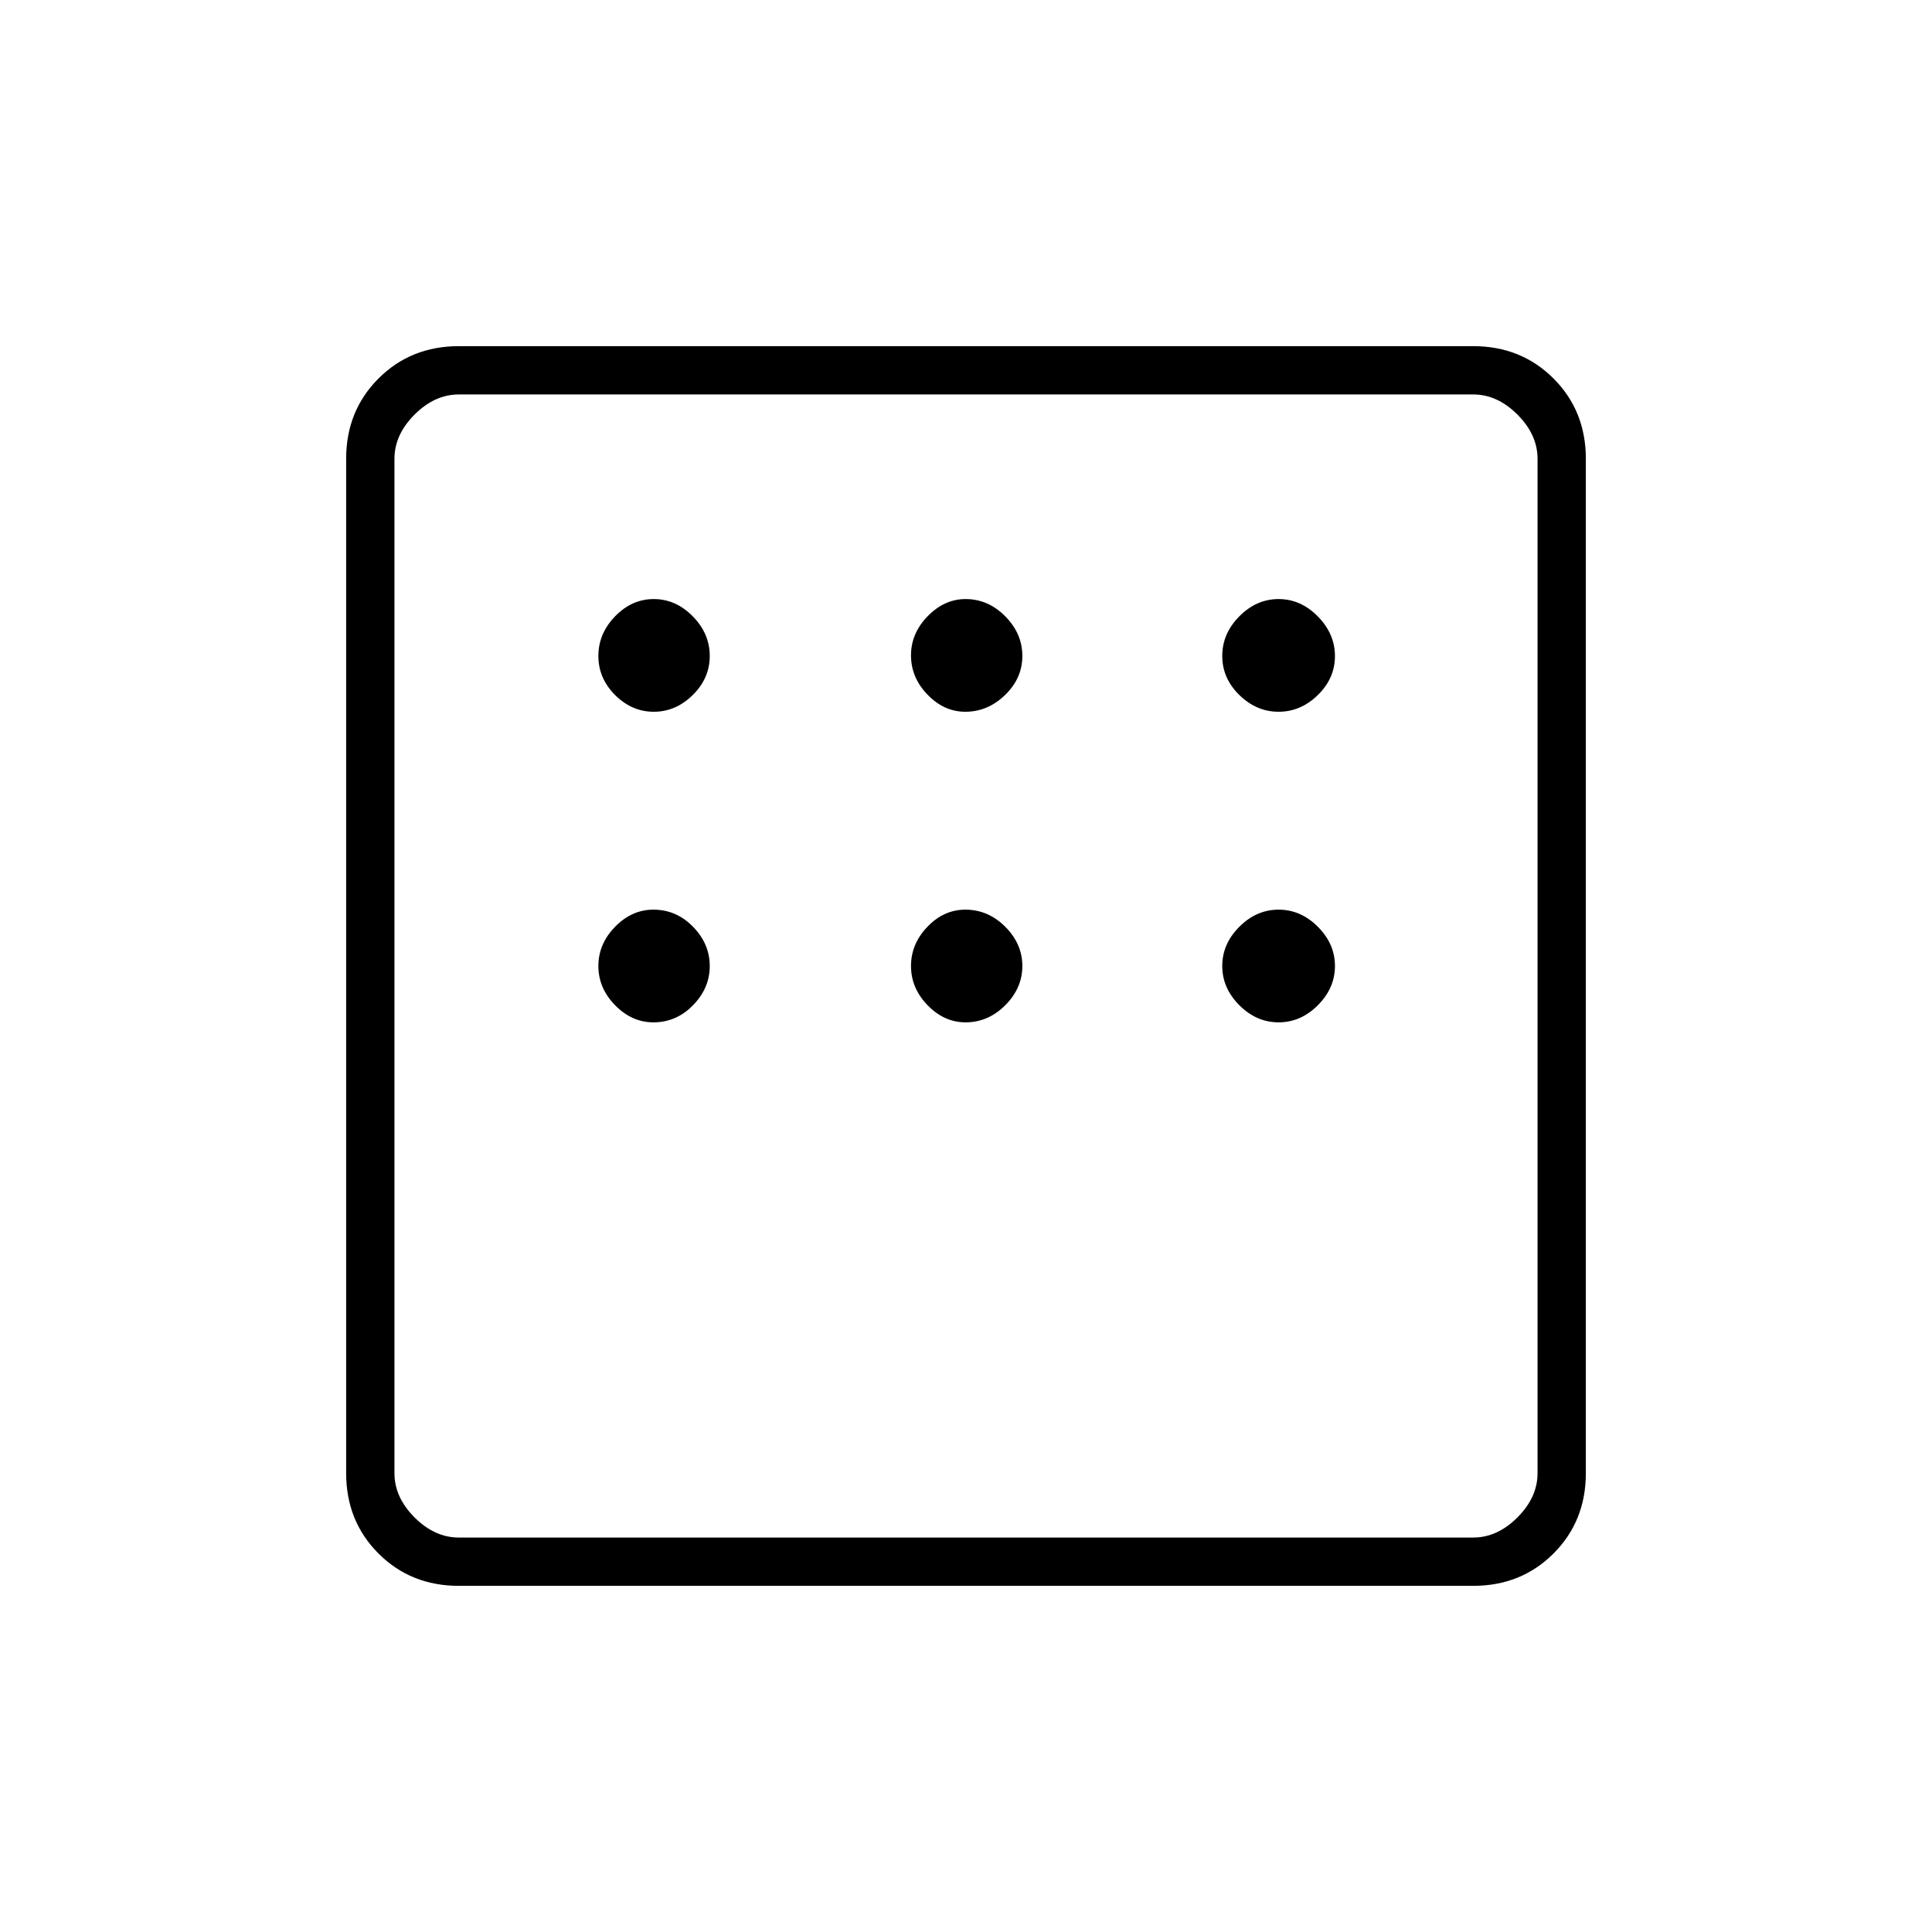 <svg xmlns="http://www.w3.org/2000/svg" height="40" viewBox="0 -960 960 960" width="40"><path d="M228-172q-23.85 0-39.93-16.07Q172-204.15 172-228v-504q0-23.85 16.07-39.93Q204.15-788 228-788h504q23.85 0 39.93 16.07Q788-755.85 788-732v504q0 23.85-16.07 39.93Q755.85-172 732-172H228Zm0-24h504q12 0 22-10t10-22v-504q0-12-10-22t-22-10H228q-12 0-22 10t-10 22v504q0 12 10 22t22 10Zm-32-568v568-568Zm128.87 157.67q10.91 0 19.35-8.31 8.45-8.31 8.45-19.42 0-11.12-8.45-19.7-8.44-8.57-19.35-8.57-10.92 0-19.23 8.57-8.31 8.58-8.31 19.7 0 11.11 8.31 19.42 8.31 8.31 19.23 8.31Zm154.8 0q11.14 0 19.73-8.31 8.6-8.31 8.6-19.42 0-11.12-8.5-19.7-8.5-8.57-19.7-8.57-10.53 0-18.83 8.5-8.3 8.5-8.3 19.5t8.21 19.5q8.21 8.5 18.79 8.5Zm155.66 0q11 0 19.5-8.31t8.5-19.36q0-11.05-8.5-19.69t-19.5-8.64q-11 0-19.5 8.57-8.5 8.58-8.5 19.7 0 11.11 8.5 19.42 8.5 8.31 19.5 8.31Zm0 154.33q11 0 19.5-8.5t8.5-19.5q0-11-8.5-19.5t-19.5-8.5q-11 0-19.5 8.5t-8.5 19.5q0 11 8.5 19.5t19.5 8.5Zm-155.53 0q11.2 0 19.7-8.5T508-480q0-11-8.5-19.5t-19.83-8.5q-10.67 0-18.84 8.5-8.16 8.5-8.16 19.5t8.25 19.5q8.25 8.5 18.88 8.5Zm-155.13 0q11.38 0 19.69-8.5t8.31-19.5q0-11-8.31-19.5t-19.69-8.5q-10.72 0-19.03 8.5t-8.31 19.5q0 11 8.31 19.5t19.03 8.5Z"/></svg>